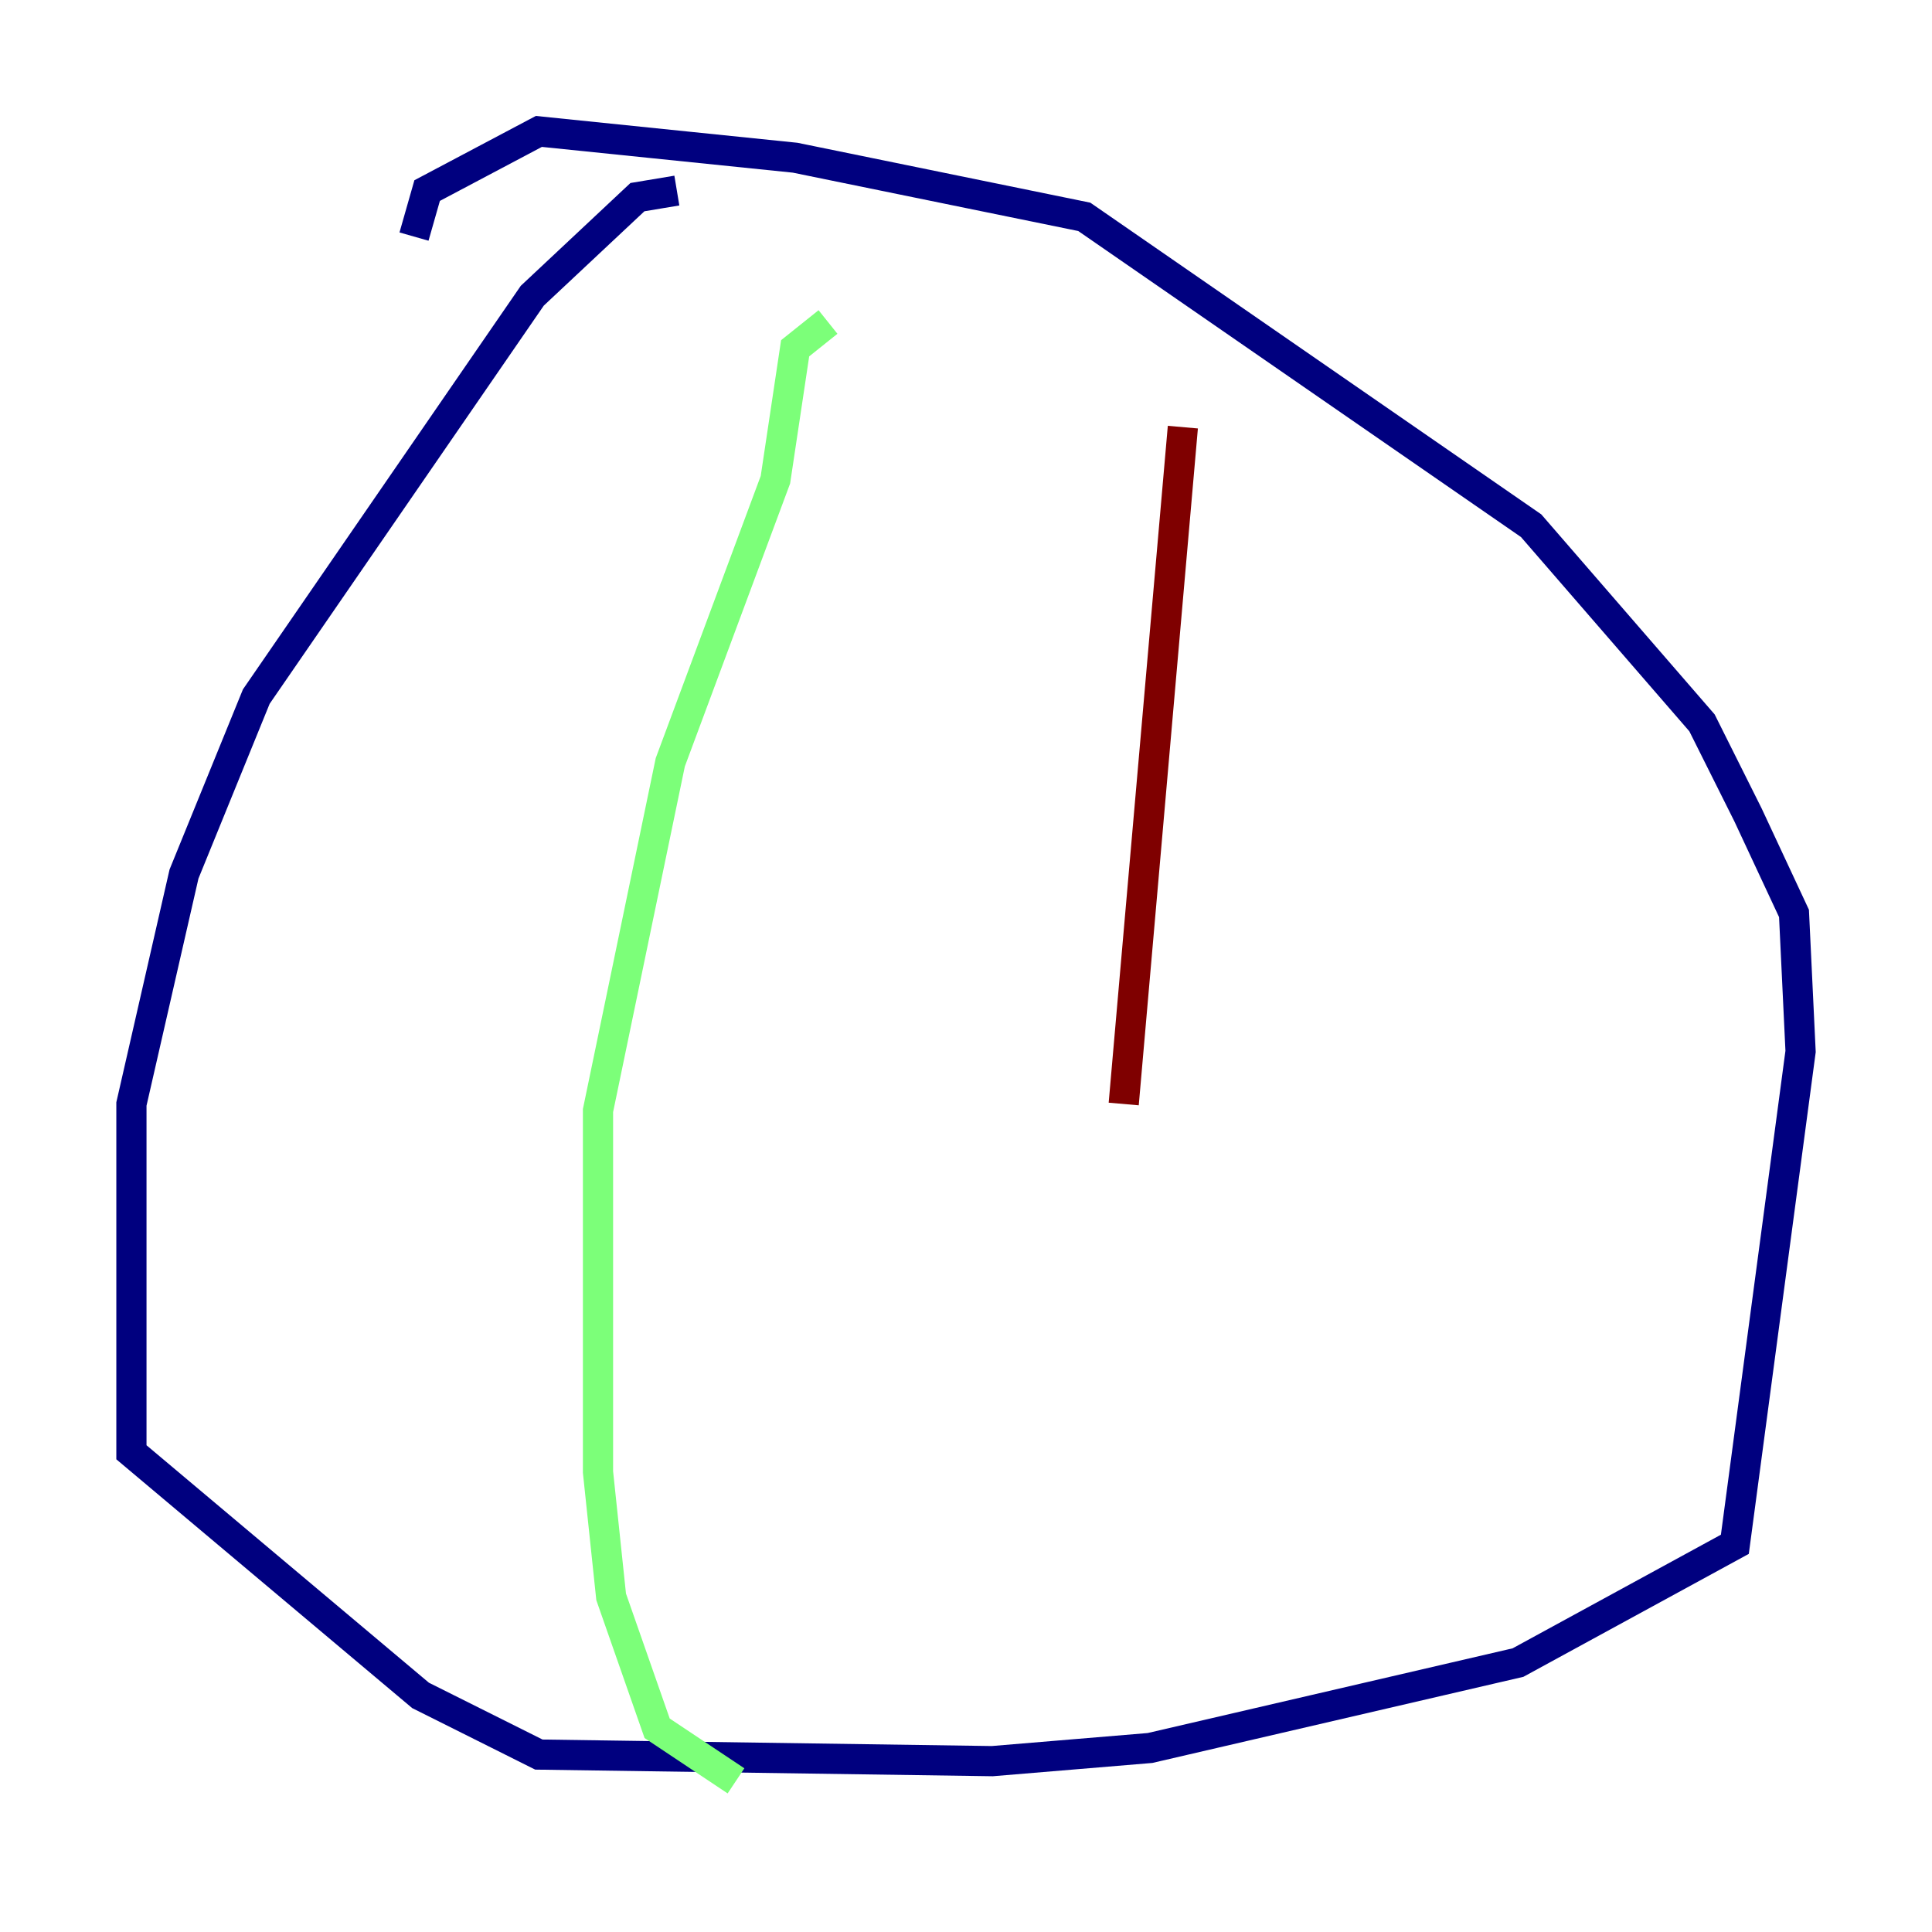 <?xml version="1.0" encoding="utf-8" ?>
<svg baseProfile="tiny" height="128" version="1.2" viewBox="0,0,128,128" width="128" xmlns="http://www.w3.org/2000/svg" xmlns:ev="http://www.w3.org/2001/xml-events" xmlns:xlink="http://www.w3.org/1999/xlink"><defs /><polyline fill="none" points="44.843,12.626 42.231,13.061 35.265,19.592 16.98,46.15 12.191,57.905 8.707,73.143 8.707,96.218 27.864,112.326 35.701,116.245 65.742,116.68 76.191,115.809 100.571,110.15 114.939,102.313 119.293,69.66 118.857,60.517 115.809,53.986 112.762,47.891 101.442,34.83 71.837,14.367 52.68,10.449 35.701,8.707 28.299,12.626 27.429,15.674" stroke="#00007f" stroke-width="2" /><polyline fill="none" points="54.857,21.333 52.68,23.075 51.374,31.782 44.408,50.503 39.619,73.578 39.619,97.524 40.49,105.796 43.537,114.503 48.762,117.986" stroke="#7cff79" stroke-width="2" /><polyline fill="none" points="78.367,28.299 74.449,73.143" stroke="#7f0000" stroke-width="2" /></svg>